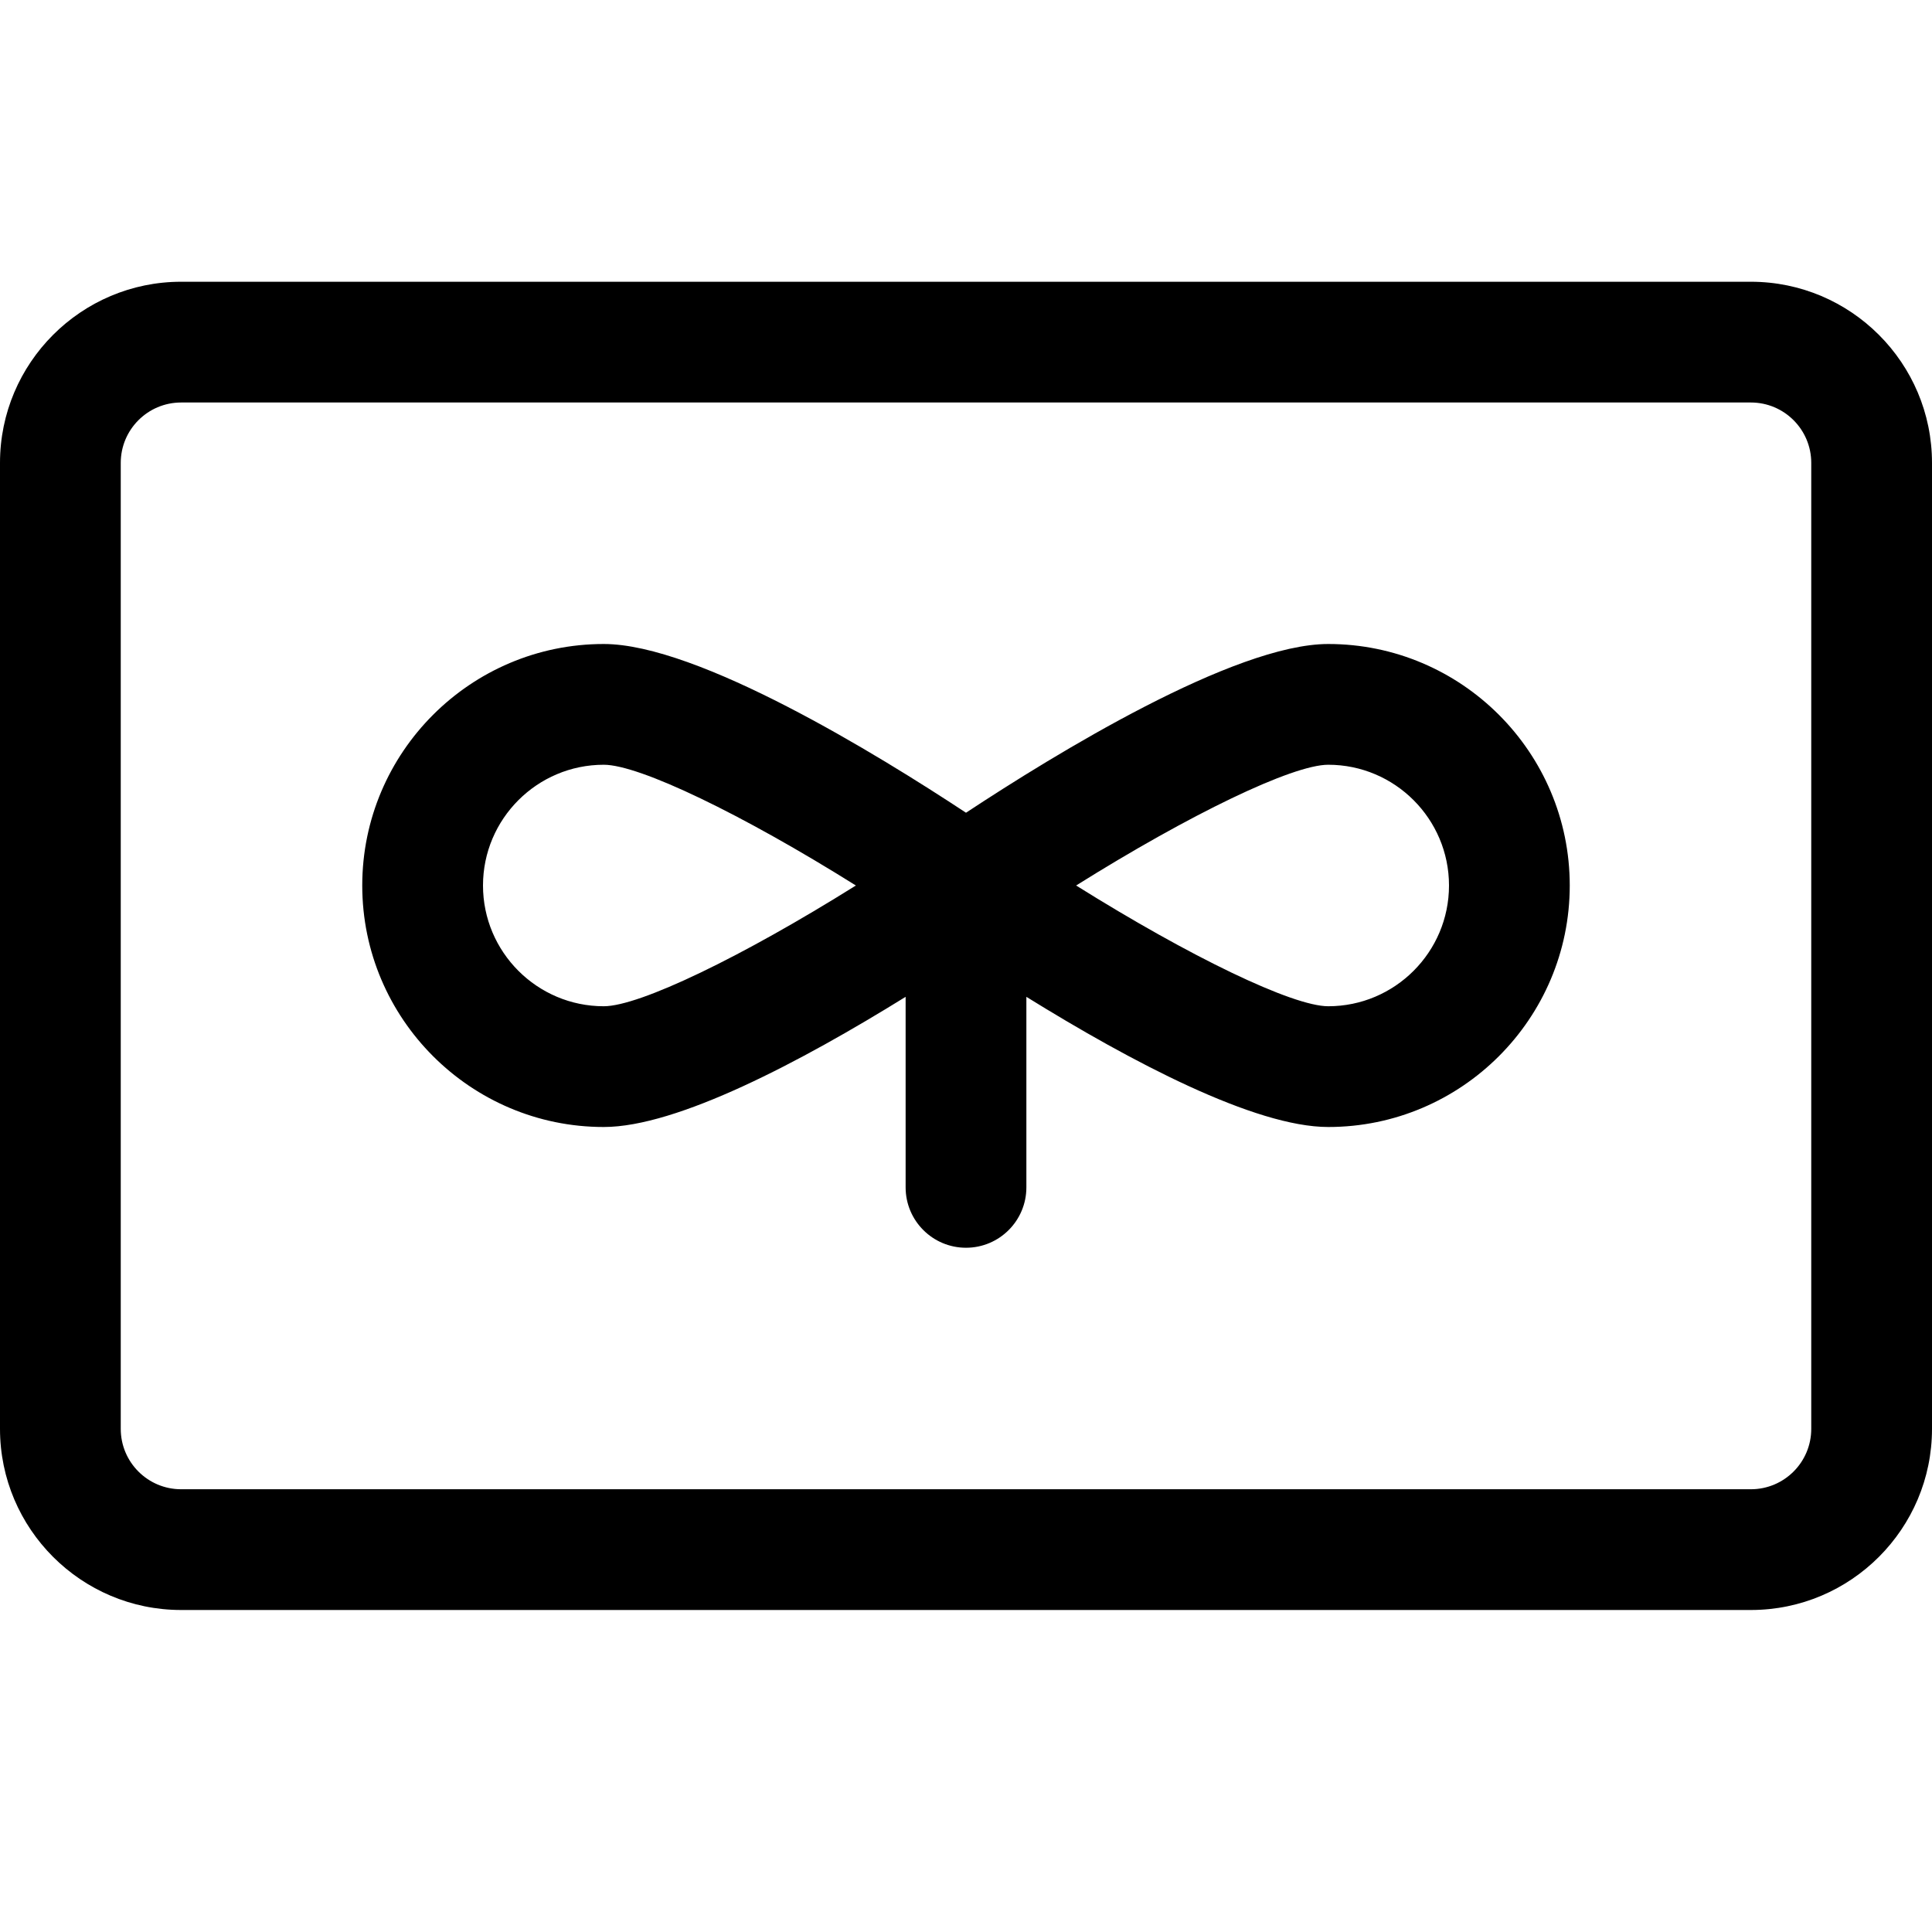 <?xml version="1.0" encoding="utf-8"?>
<!-- Generator: Adobe Illustrator 22.1.0, SVG Export Plug-In . SVG Version: 6.00 Build 0)  -->
<svg version="1.1" id="Layer_1" xmlns="http://www.w3.org/2000/svg" xmlns:xlink="http://www.w3.org/1999/xlink" x="0px" y="0px"
	 viewBox="0 0 24 24" style="enable-background:new 0 0 24 24;" xml:space="preserve">
<title>army-symbol-aviation</title>
<g>
	<path d="M2.25,20C1.009,20,0,18.991,0,17.75v-12C0,4.509,1.009,3.5,2.25,3.5h19.5C22.991,3.5,24,4.509,24,5.75v12
		c0,1.241-1.009,2.25-2.25,2.25H2.25z M2.25,5C1.836,5,1.5,5.336,1.5,5.75v12c0,0.414,0.336,0.75,0.75,0.75h19.5
		c0.414,0,0.75-0.336,0.75-0.75v-12C22.5,5.336,22.164,5,21.75,5H2.25z"/>
	<path d="M12,15.5c-0.414,0-0.75-0.336-0.75-0.75v-2.367C9.949,13.189,8.413,14,7.5,14c-1.654,0-3-1.346-3-3c0-1.654,1.346-3,3-3
		c1.169,0,3.399,1.37,4.5,2.096C13.101,9.37,15.331,8,16.5,8c1.654,0,3,1.346,3,3c0,1.654-1.346,3-3,3
		c-0.913,0-2.449-0.811-3.75-1.617v2.367C12.75,15.164,12.414,15.5,12,15.5z M13.368,11c1.416,0.886,2.688,1.5,3.132,1.5
		c0.827,0,1.5-0.673,1.5-1.5s-0.673-1.5-1.5-1.5C16.055,9.5,14.783,10.114,13.368,11z M7.5,9.5C6.673,9.5,6,10.173,6,11
		s0.673,1.5,1.5,1.5c0.445,0,1.717-0.614,3.132-1.5C9.217,10.114,7.944,9.5,7.5,9.5z"/>
</g>
</svg>
